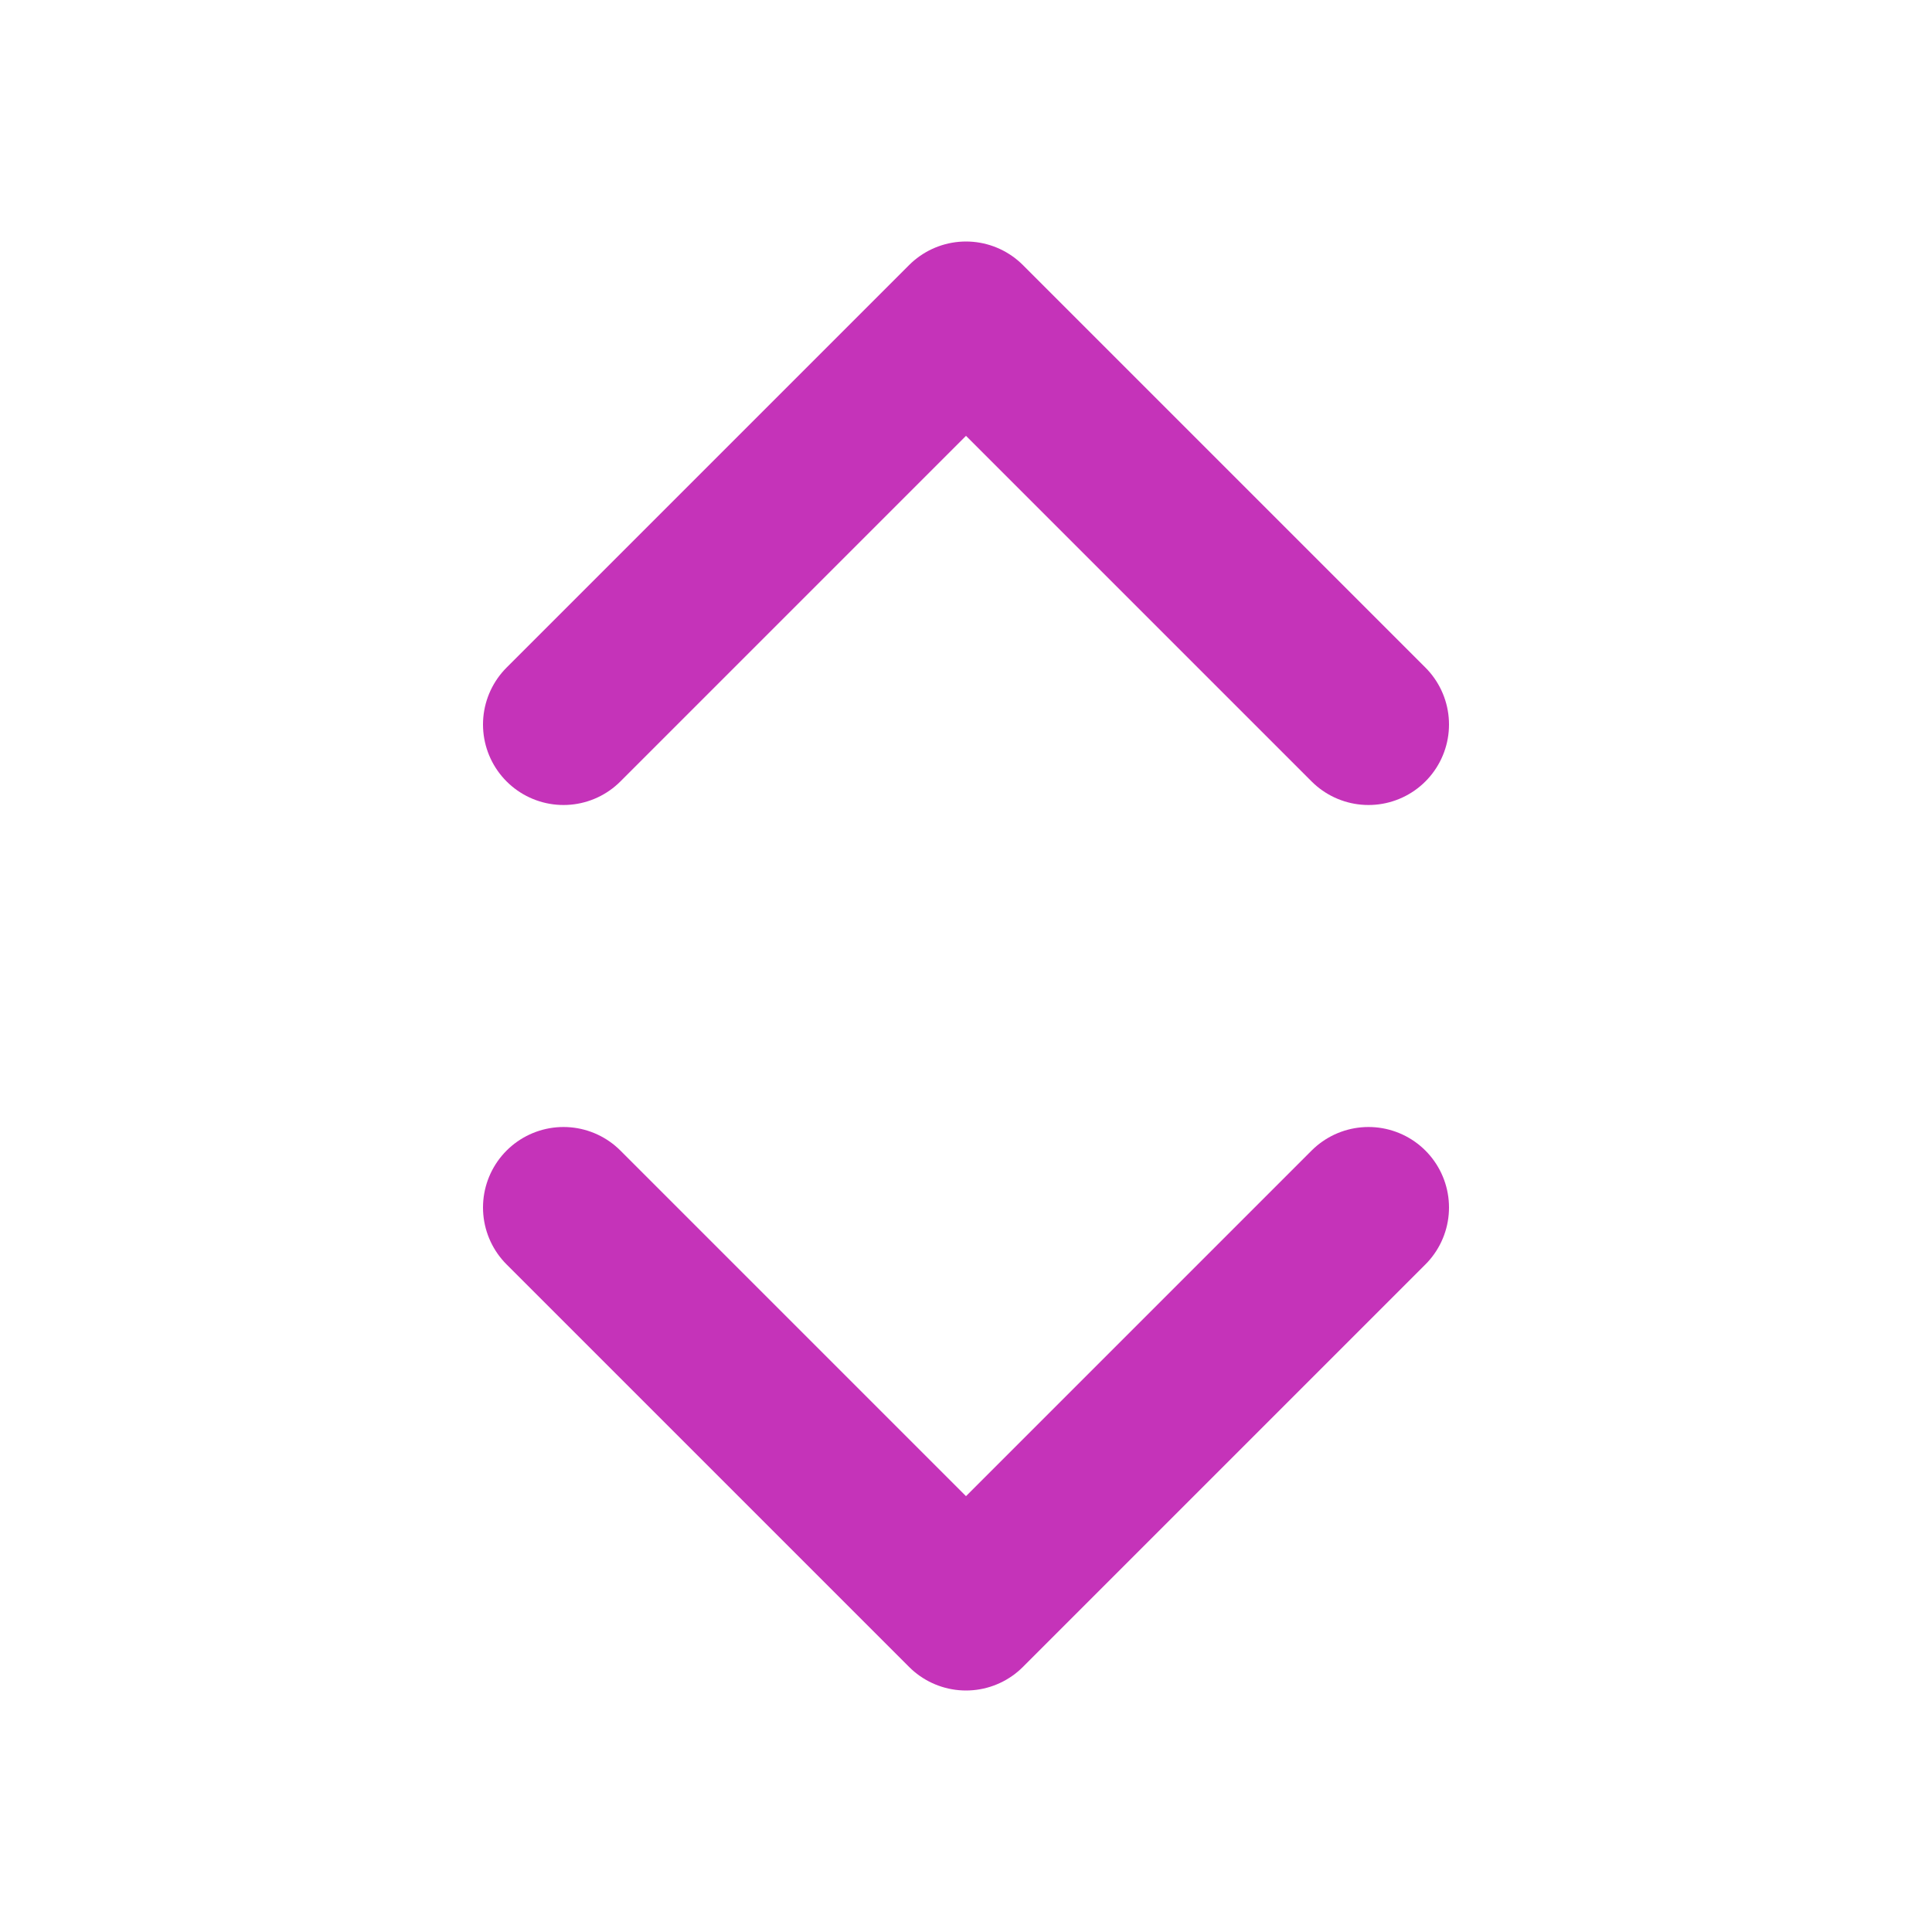 <svg width="24" height="24" viewBox="0 0 24 24" fill="none" xmlns="http://www.w3.org/2000/svg">
<path d="M7 15L12 20L17 15M7 9L12 4L17 9" stroke="#C533B9" stroke-width="2" stroke-linecap="round" stroke-linejoin="round"/>
</svg>
